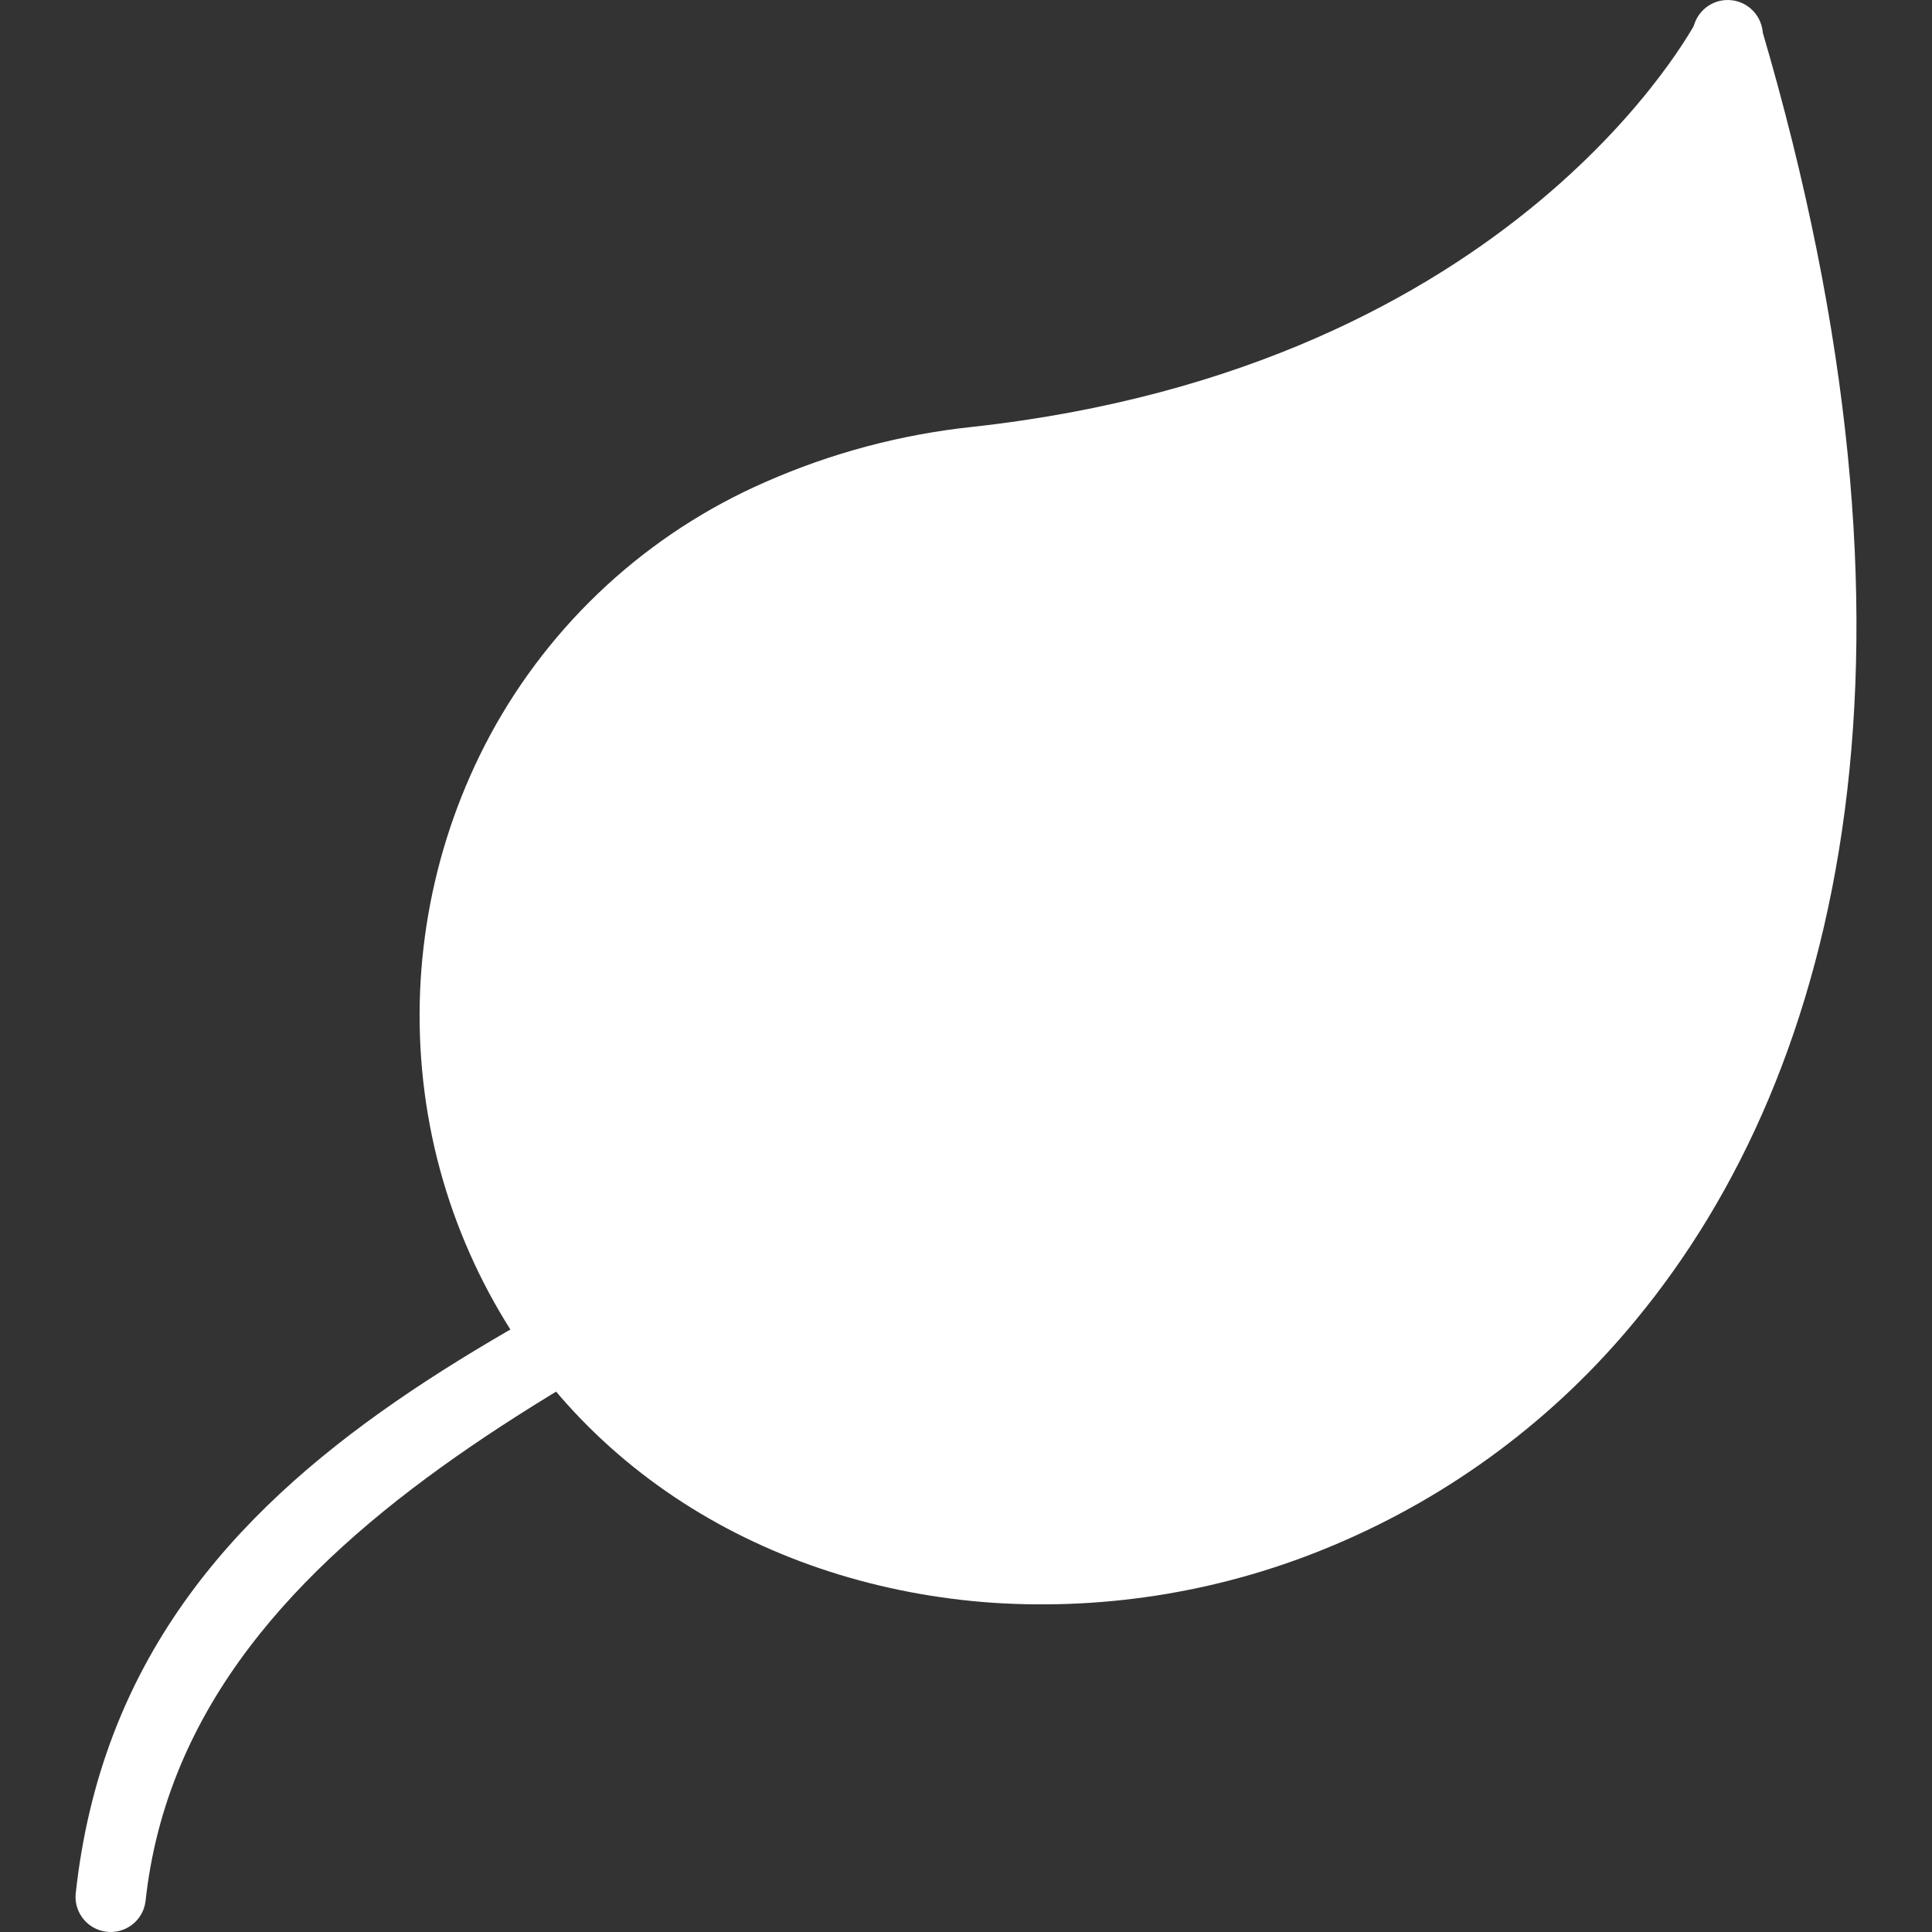 <?xml version="1.0"?>
<svg xmlns="http://www.w3.org/2000/svg" xmlns:xlink="http://www.w3.org/1999/xlink" version="1.1" id="Capa_1" x="0px" y="0px" viewBox="0 0 400.174 400.174" style="enable-background:new 0 0 400.174 400.174;" xml:space="preserve" width="512px" height="512px" class=""><rect x="0" y="0" width="400.174" height="400.174" fill="#333333" stroke="none"/><g><path style="fill:#FFFFFF" d="M201.38,88.422c113.12-12.44,149.88-84,150-84c1.856-3.567,6.252-4.953,9.819-3.097  c1.799,0.936,3.126,2.581,3.661,4.537c37.6,127.52,17.08,215.44-26.08,267.6c-16.709,20.331-38.11,36.296-62.36,46.52  c-22.339,9.474-46.587,13.584-70.8,12c-46.36-3.24-88.68-28-108.32-72.36c-5.032-11.34-8.284-23.388-9.64-35.72  c-2.743-24.717,2.083-49.685,13.84-71.6c12.622-23.385,32.719-41.863,57.08-52.48C172.173,93.833,186.611,89.988,201.38,88.422  L201.38,88.422z" data-original="#45B549" class="active-path" data-old_color="#45B549"/><path style="fill:#FFFFFF" d="M350.58,7.102c0.099-4.019,3.437-7.198,7.456-7.099c4.019,0.099,7.198,3.437,7.099,7.456  c-0.007,0.296-0.033,0.59-0.076,0.883c0,0.36-6.36,84-88,168.64l-0.76,0.8c-19.18,19.673-40.226,37.436-62.84,53.04l49.04,9.12  c3.909,0.943,6.313,4.876,5.37,8.784c-0.854,3.538-4.189,5.902-7.81,5.536l-64-12c-58.36,36.96-157.28,71.08-165.92,151.6  c-0.535,3.985-4.199,6.782-8.184,6.247c-3.793-0.509-6.544-3.868-6.296-7.687c10.32-96.52,108.4-121.36,174.56-163.56l0.92-0.6  c26.403-16.71,50.861-36.311,72.92-58.44l-5.8-57.4c-0.535-3.985,2.262-7.649,6.247-8.184s7.649,2.262,8.184,6.247  c0.022,0.165,0.039,0.331,0.049,0.497l4.4,44.56C345.18,79.142,350.54,7.422,350.58,7.102L350.58,7.102z" data-original="#009549" class="" data-old_color="#009549"/></g> </svg>
